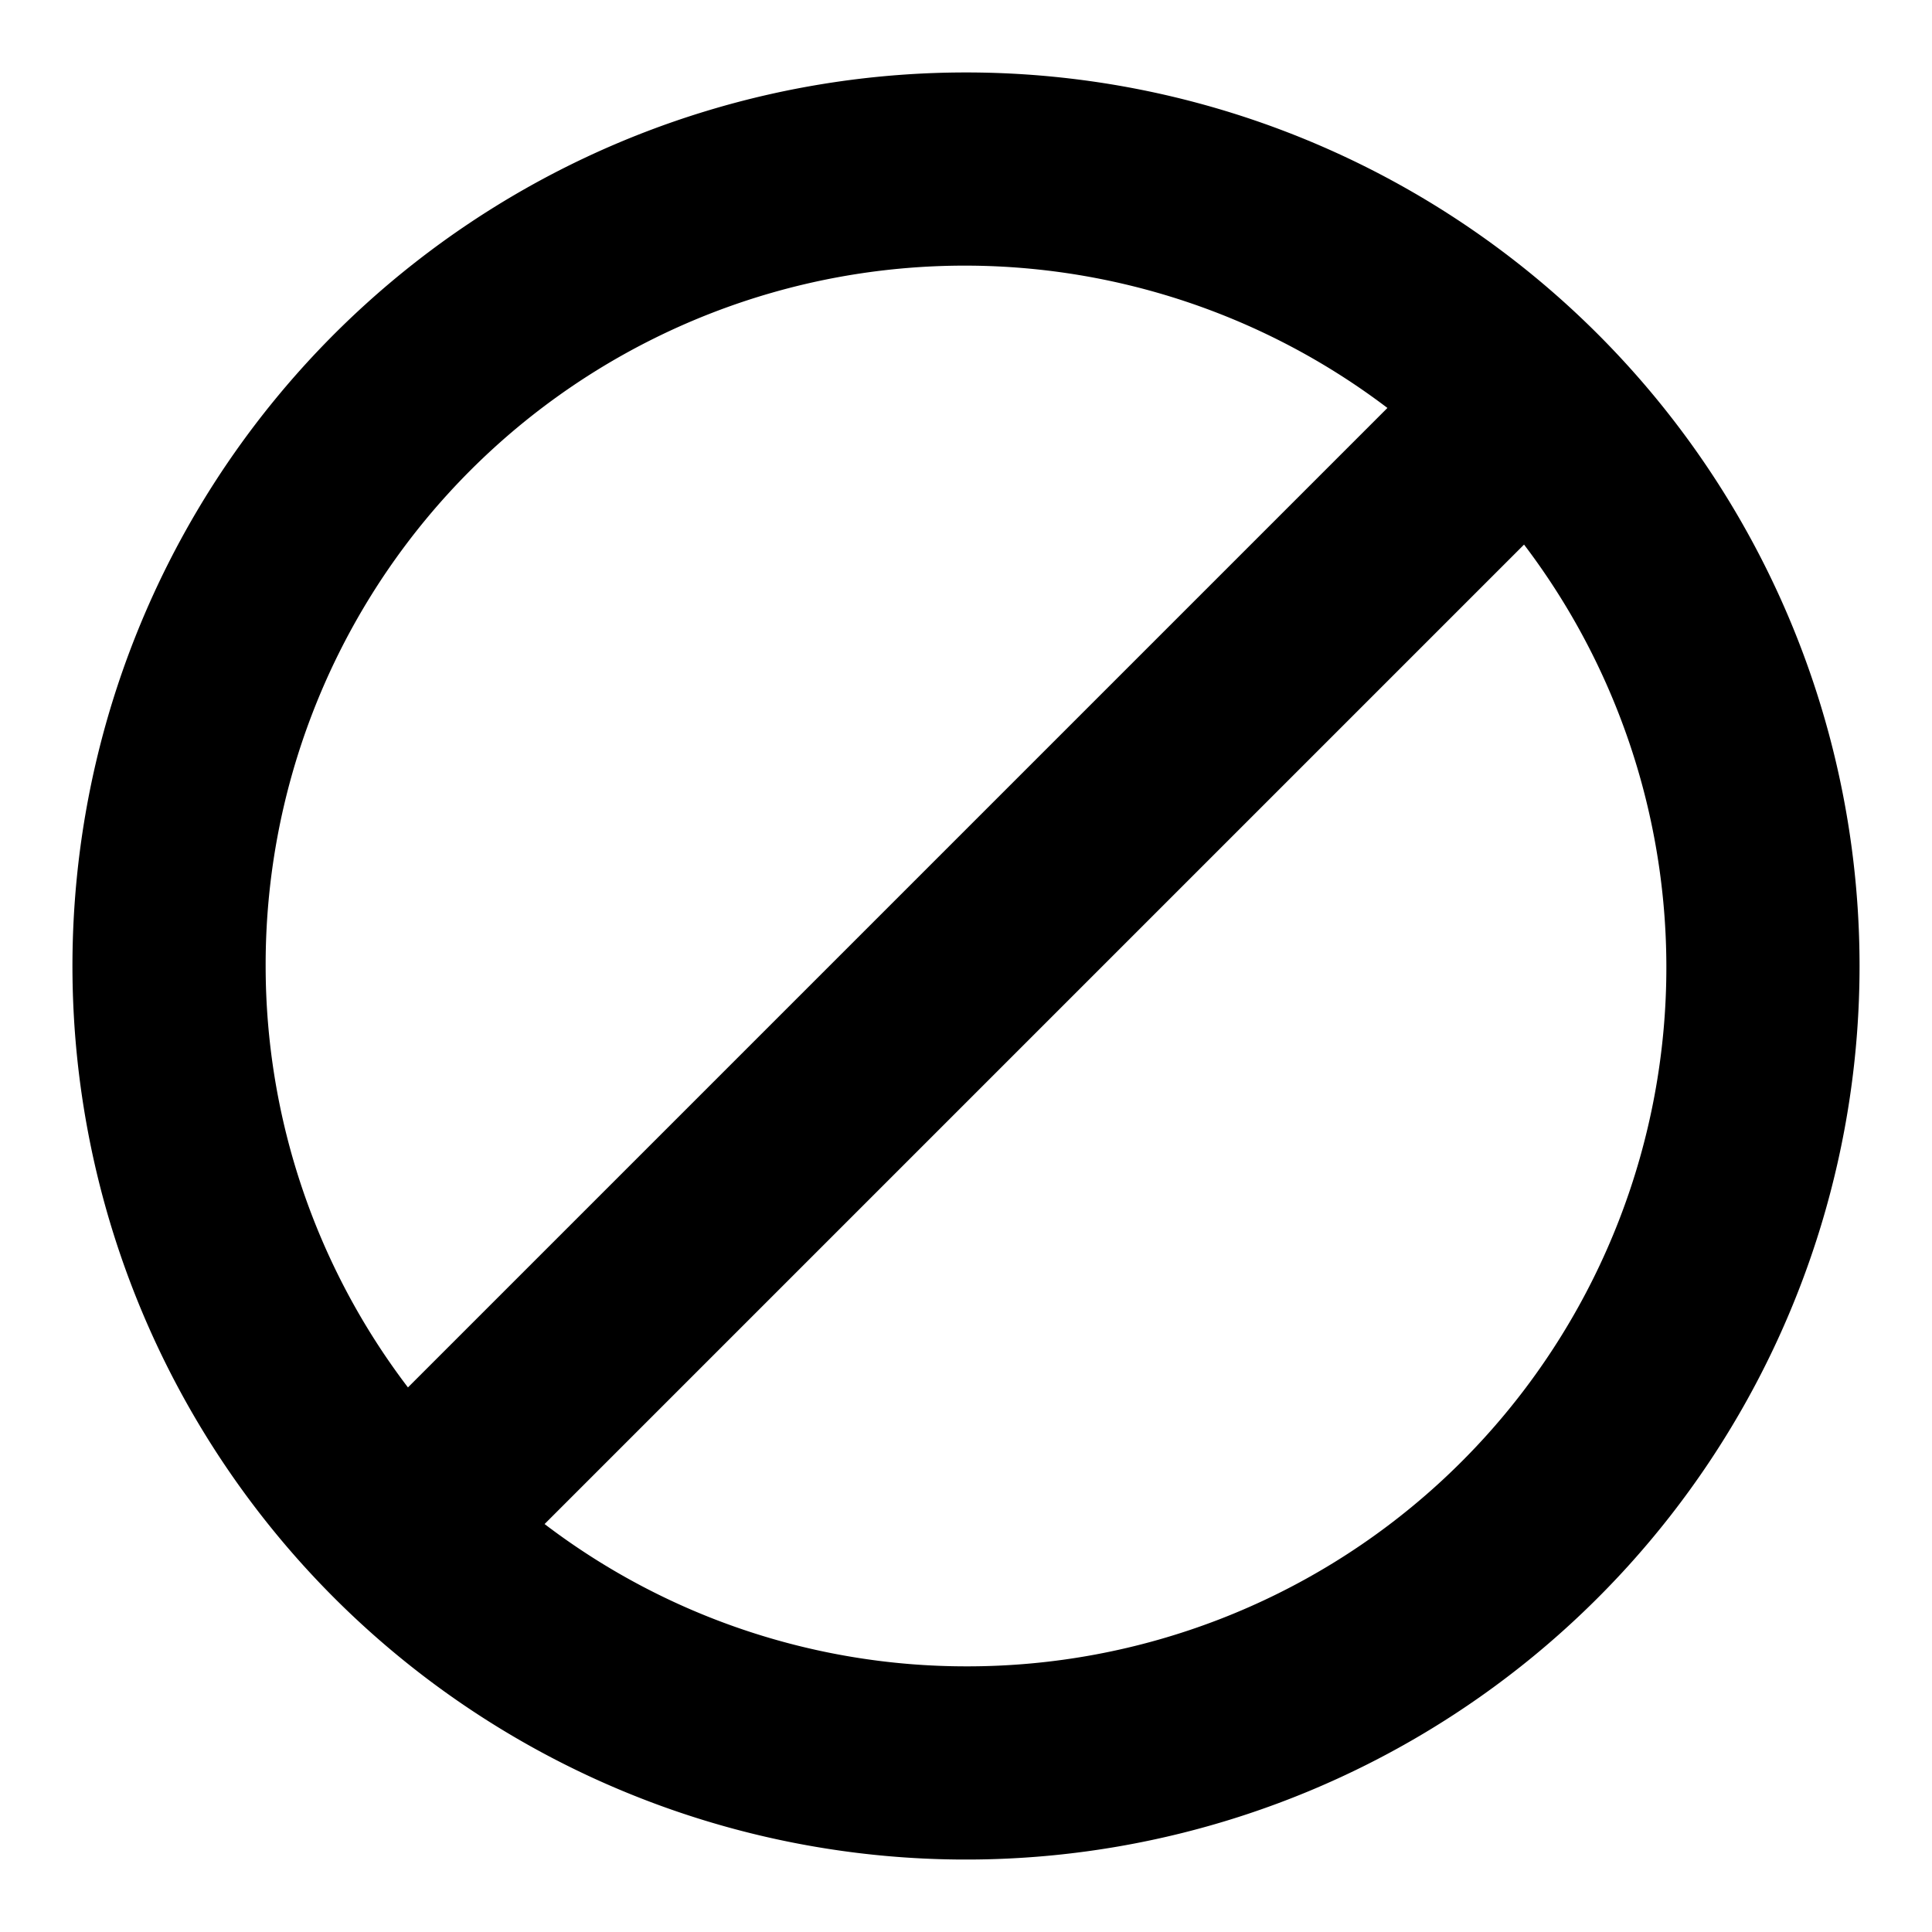 <svg xmlns="http://www.w3.org/2000/svg" viewBox="0 0 32 32">
  <title>block</title>
  <path d="M16,1.2A14.8,14.8,0,1,0,30.8,16,14.8,14.8,0,0,0,16,1.2ZM4.4,16A11.578,11.578,0,0,1,22.98,6.757L6.757,22.98A11.525,11.525,0,0,1,4.4,16ZM16,27.6a11.525,11.525,0,0,1-6.98-2.357L25.243,9.02A11.578,11.578,0,0,1,16,27.6Z"/>
</svg>
